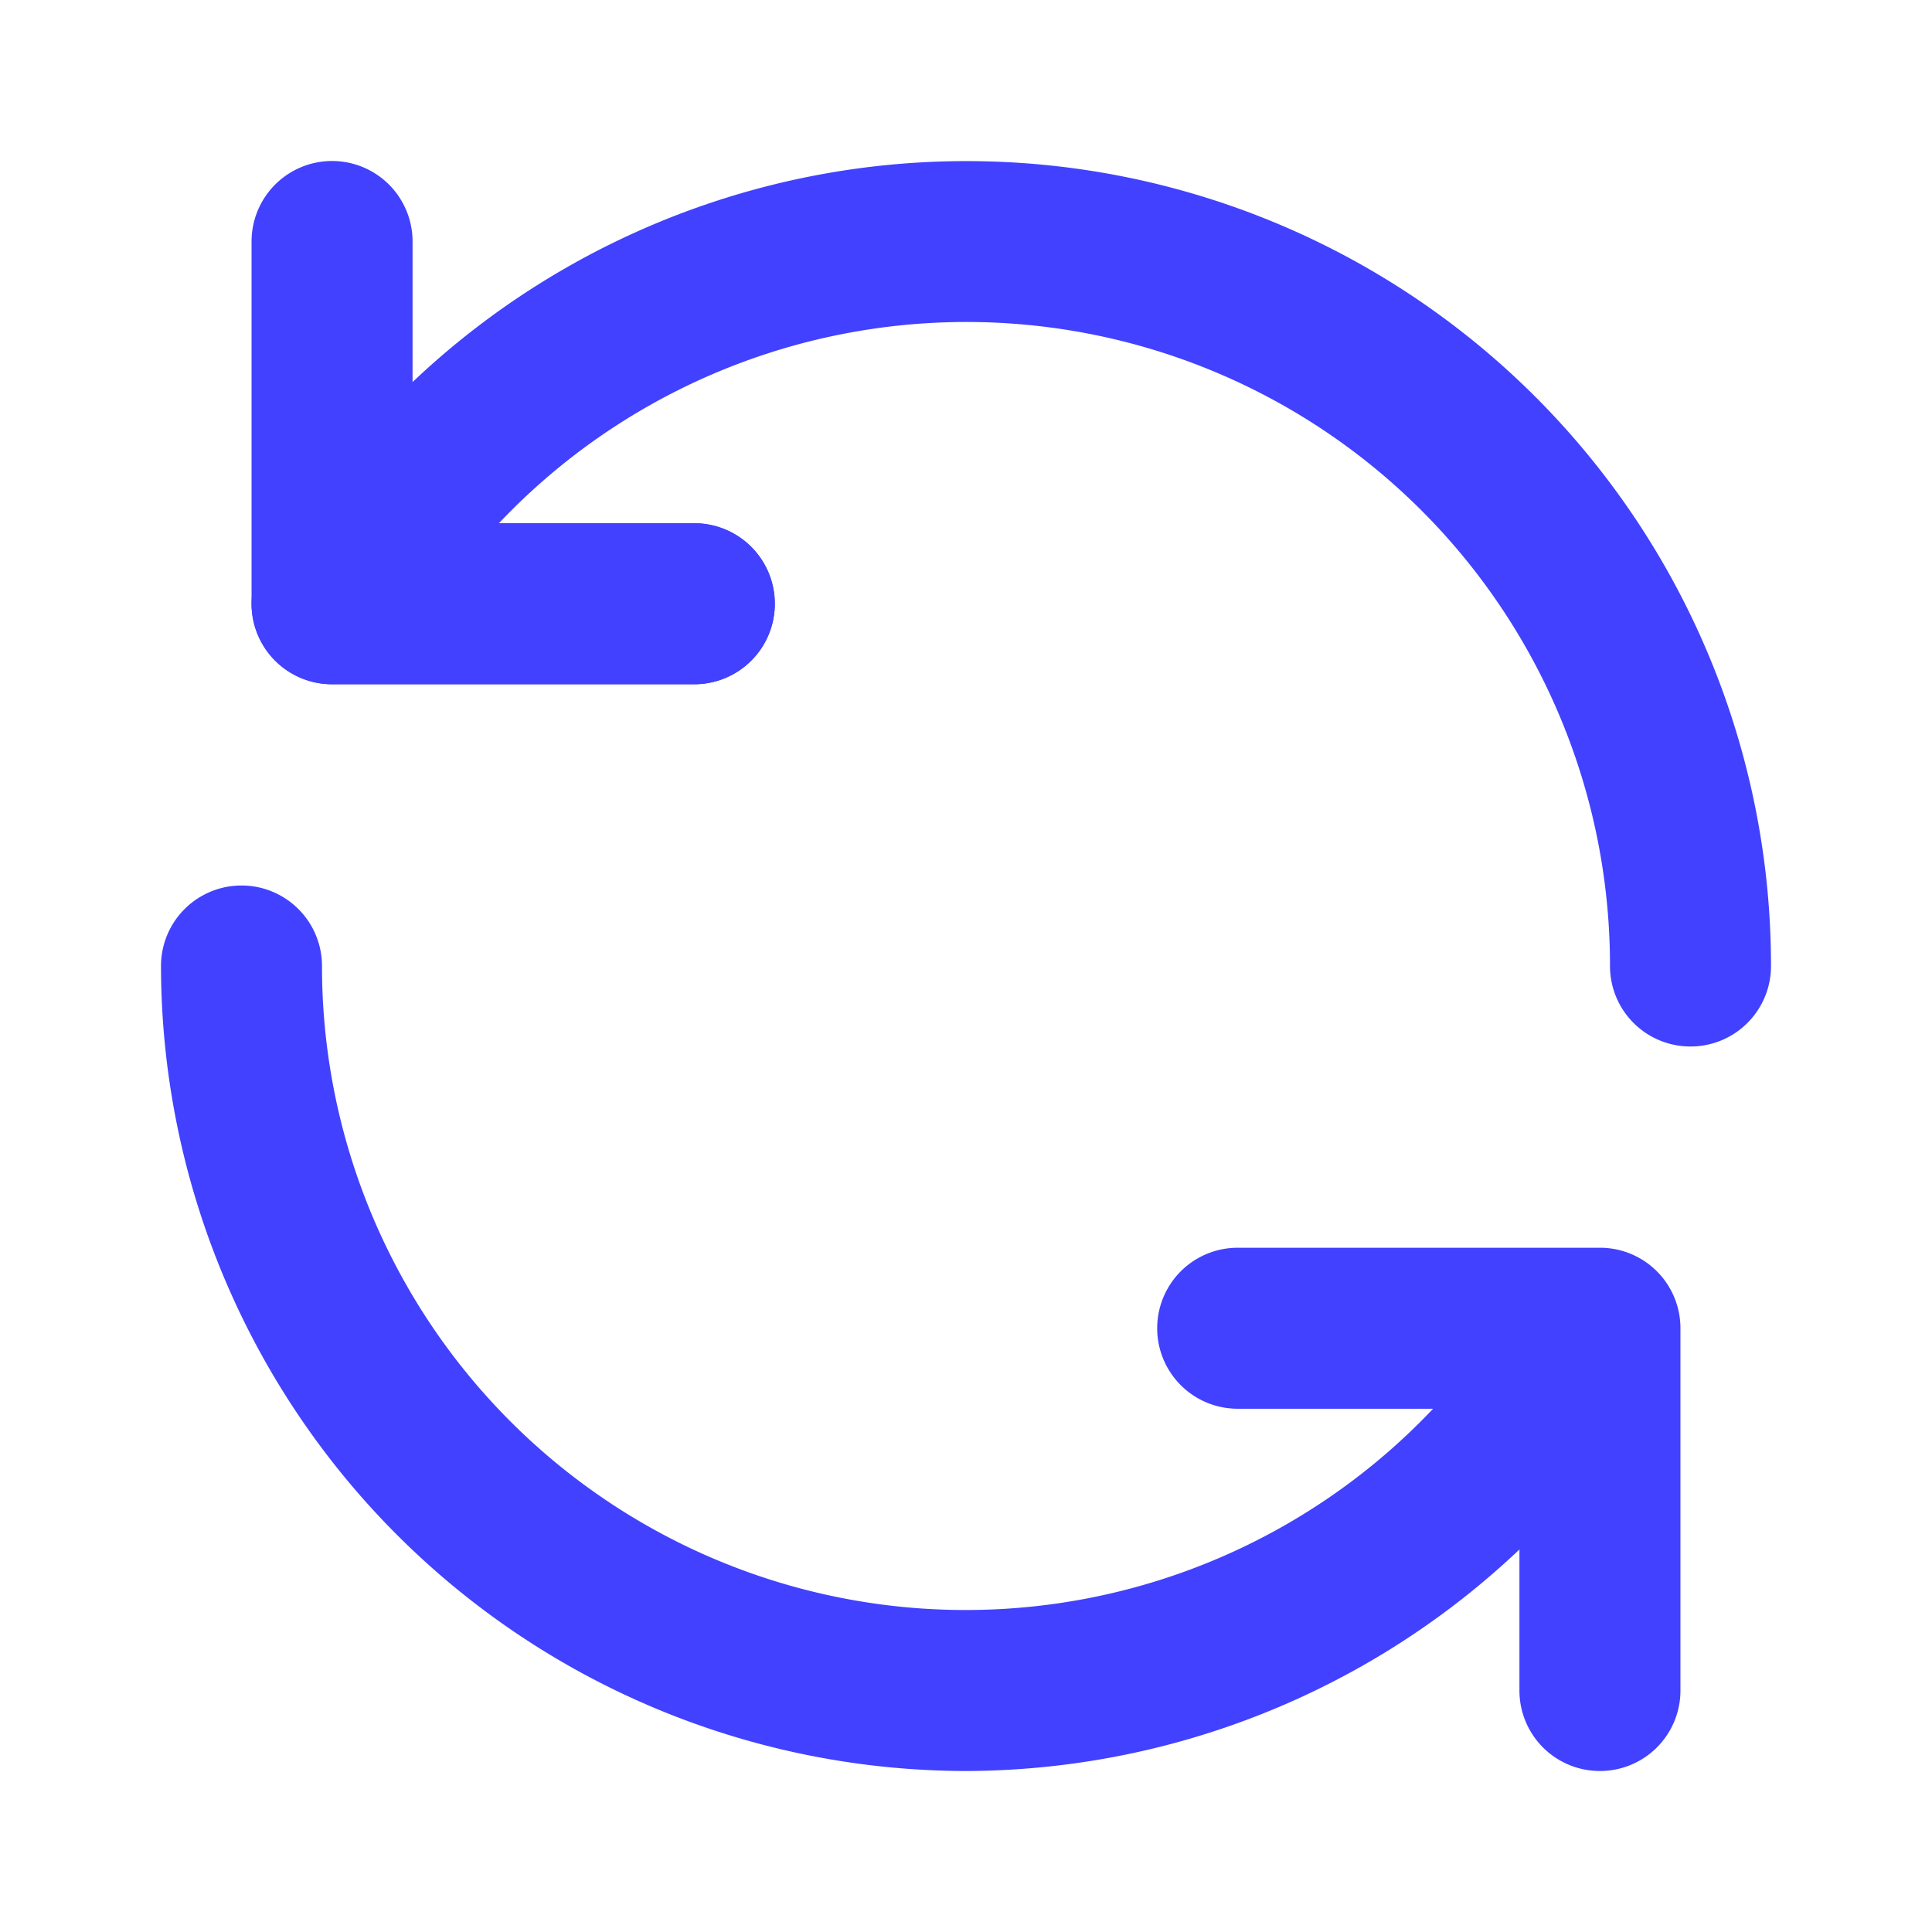 <svg xmlns="http://www.w3.org/2000/svg" data-name="Layer 1" viewBox="0 0 24 24"><path fill="#4141ff" d="M8.625,8.5h-4.5a.999.999,0,0,1-1-1V3a1,1,0,0,1,2,0V6.5h3.5a1,1,0,0,1,0,2Z"/><path fill="#4141ff" d="M8.625,8.5h-4.5a1,1,0,0,1,0-2h4.5a1,1,0,0,1,0,2Z"/><path fill="#4141ff" d="M21 13a.999.999 0 0 1-1-1A7.995 7.995 0 0 0 5.079 8.001 1.0 1 0 0 1 3.349 6.999 9.995 9.995 0 0 1 22 12 .999.999 0 0 1 21 13zM19.875 22a.999.999 0 0 1-1-1V17.5h-3.5a1 1 0 0 1 0-2h4.5a.999.999 0 0 1 1 1V21A.999.999 0 0 1 19.875 22z"/><path fill="#4141ff" d="M12,22A10.012,10.012,0,0,1,2,12a1,1,0,0,1,2,0,7.995,7.995,0,0,0,14.921,3.999 1.0 1,0,0,1,1.73,1.002A10.032,10.032,0,0,1,12,22Z"/></svg>